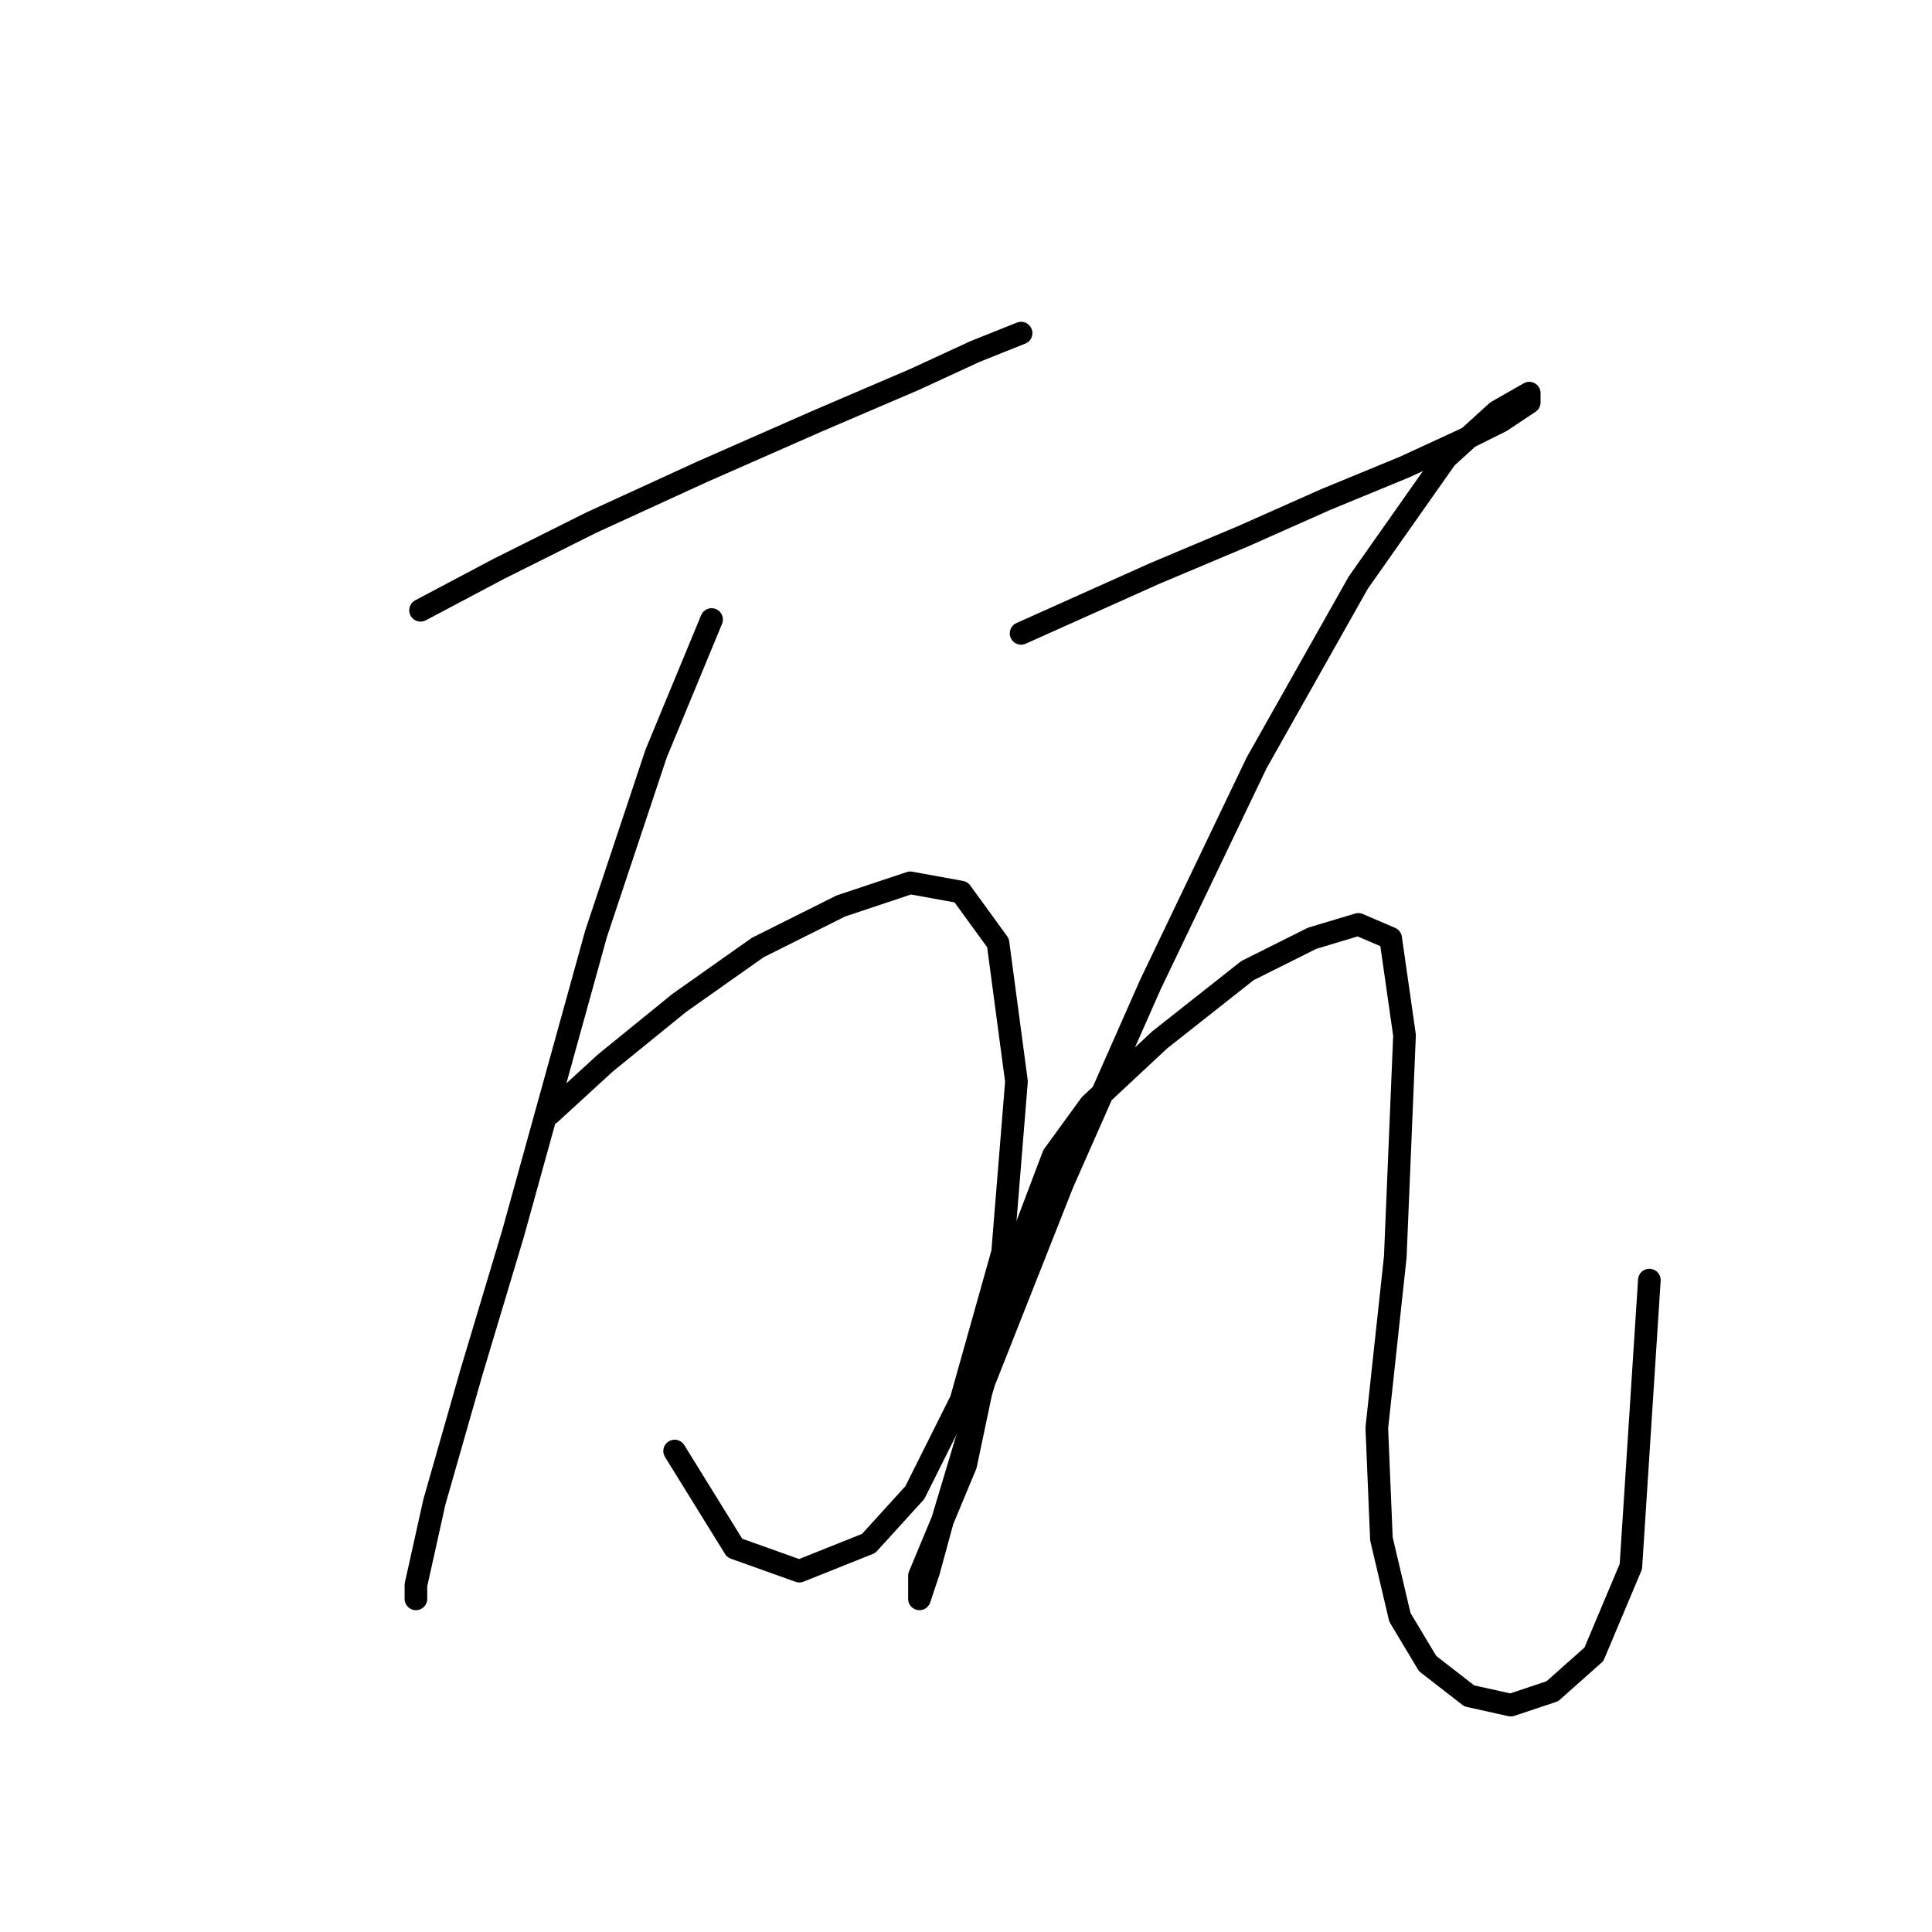 <?xml version="1.0" standalone="no"?>
    <svg width="256" height="256" xmlns="http://www.w3.org/2000/svg" version="1.1">
    <polyline stroke="black" stroke-width="3" stroke-linecap="round" fill="transparent" stroke-linejoin="round" points="55.726 80.865 66.131 75.356 78.374 69.235 93.064 62.501 108.367 55.768 121.222 50.259 129.179 46.586 135.3 44.138 135.3 44.138 " />
        <polyline stroke="black" stroke-width="3" stroke-linecap="round" fill="transparent" stroke-linejoin="round" points="94.289 82.089 86.943 99.84 78.986 123.713 67.968 163.5 62.459 181.863 57.562 199.003 55.113 210.021 55.113 211.857 55.113 211.857 " />
        <polyline stroke="black" stroke-width="3" stroke-linecap="round" fill="transparent" stroke-linejoin="round" points="72.865 147.585 80.21 140.852 90.004 132.894 100.41 125.549 111.428 120.04 120.61 116.979 127.343 118.204 132.24 124.937 134.688 143.3 132.852 165.948 127.343 185.536 121.222 197.778 115.1 204.512 105.919 208.184 97.349 205.124 89.392 192.269 89.392 192.269 " />
        <polyline stroke="black" stroke-width="3" stroke-linecap="round" fill="transparent" stroke-linejoin="round" points="135.3 83.925 153.052 75.968 164.682 71.071 175.7 66.174 186.106 61.889 194.063 58.216 198.96 55.768 202.633 53.32 202.633 52.095 198.348 54.544 191.615 60.665 179.984 77.192 166.518 101.064 152.439 130.446 140.809 156.767 130.403 183.088 124.894 201.451 123.058 208.184 121.834 211.857 121.834 208.796 127.955 194.106 132.852 170.845 139.585 153.094 144.482 146.361 153.664 137.791 165.294 128.61 173.863 124.325 179.984 122.488 184.269 124.325 186.106 137.179 184.881 166.561 182.433 189.209 183.045 203.899 185.494 214.305 189.166 220.427 194.675 224.711 200.184 225.936 205.693 224.099 211.202 219.202 216.099 207.572 218.548 169.621 218.548 169.621 " />
        </svg>